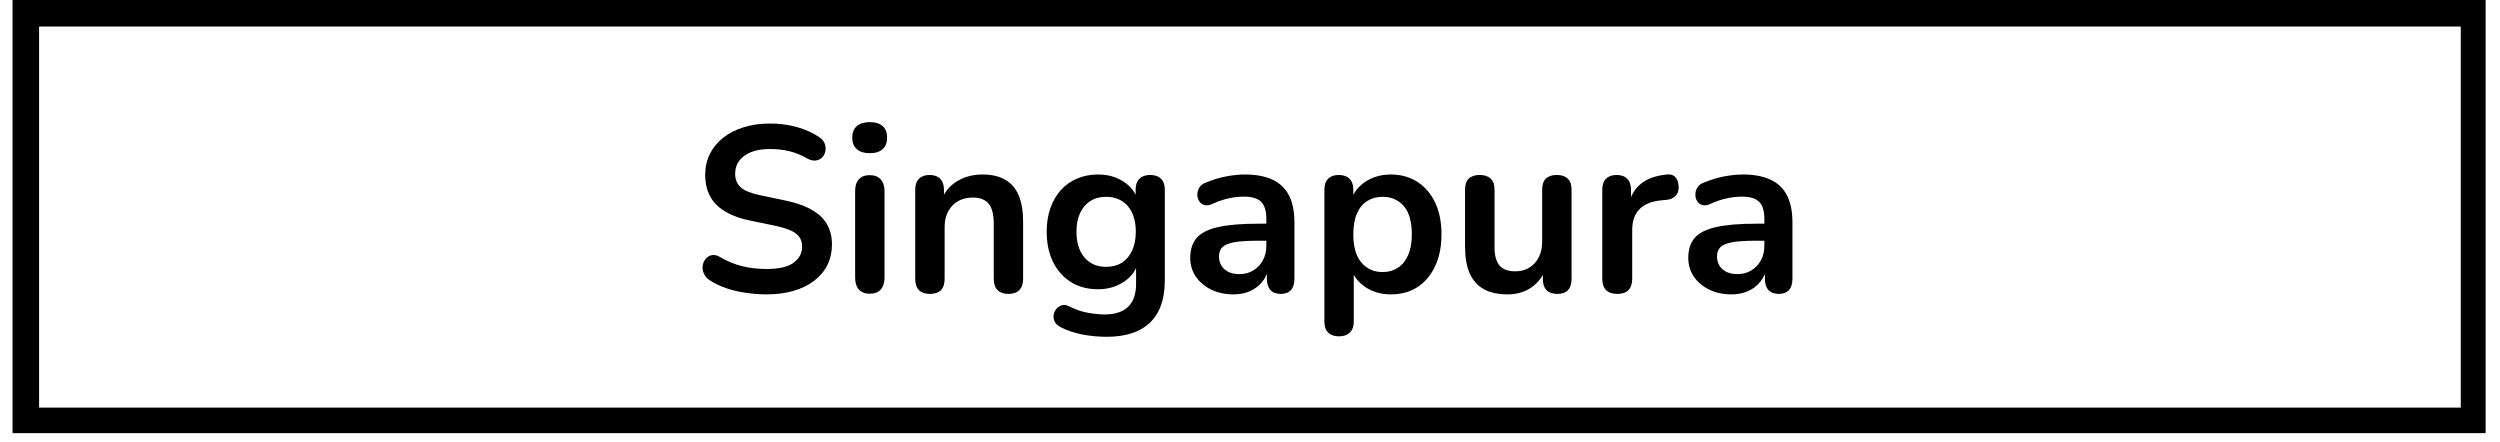 <svg xmlns="http://www.w3.org/2000/svg" xmlns:xlink="http://www.w3.org/1999/xlink" width="560" zoomAndPan="magnify" viewBox="0 0 420 74.25" height="99" preserveAspectRatio="xMidYMid meet" version="1.0"><defs><g/><clipPath id="985a5da754"><path d="M 2.109 0 L 417.586 0 L 417.586 72.766 L 2.109 72.766 Z M 2.109 0 " clip-rule="nonzero"/></clipPath></defs><g clip-path="url(#985a5da754)"><path stroke-linecap="butt" transform="matrix(0.743, 0, 0, 0.743, 2.111, -0)" fill="none" stroke-linejoin="miter" d="M -0.002 0 L 559.562 0 L 559.562 98.159 L -0.002 98.159 Z M -0.002 0 " stroke="#000000" stroke-width="12" stroke-opacity="1" stroke-miterlimit="4"/></g><g fill="#000000" fill-opacity="1"><g transform="translate(116.099, 49.065)"><g><path d="M 12.672 0.391 C 11.504 0.391 10.336 0.301 9.172 0.125 C 8.016 -0.039 6.922 -0.301 5.891 -0.656 C 4.867 -1.008 3.945 -1.453 3.125 -1.984 C 2.656 -2.297 2.328 -2.676 2.141 -3.125 C 1.953 -3.57 1.891 -4.016 1.953 -4.453 C 2.023 -4.891 2.195 -5.27 2.469 -5.594 C 2.75 -5.926 3.098 -6.129 3.516 -6.203 C 3.941 -6.285 4.406 -6.172 4.906 -5.859 C 6.07 -5.172 7.301 -4.664 8.594 -4.344 C 9.883 -4.031 11.242 -3.875 12.672 -3.875 C 14.754 -3.875 16.27 -4.223 17.219 -4.922 C 18.176 -5.629 18.656 -6.535 18.656 -7.641 C 18.656 -8.566 18.316 -9.289 17.641 -9.812 C 16.961 -10.344 15.805 -10.781 14.172 -11.125 L 9.812 -12.031 C 7.312 -12.562 5.445 -13.453 4.219 -14.703 C 2.988 -15.961 2.375 -17.617 2.375 -19.672 C 2.375 -20.973 2.633 -22.148 3.156 -23.203 C 3.688 -24.254 4.43 -25.16 5.391 -25.922 C 6.359 -26.691 7.508 -27.281 8.844 -27.688 C 10.176 -28.102 11.648 -28.312 13.266 -28.312 C 14.848 -28.312 16.352 -28.113 17.781 -27.719 C 19.207 -27.32 20.488 -26.738 21.625 -25.969 C 22.039 -25.676 22.32 -25.316 22.469 -24.891 C 22.613 -24.473 22.645 -24.062 22.562 -23.656 C 22.488 -23.25 22.305 -22.898 22.016 -22.609 C 21.723 -22.316 21.359 -22.145 20.922 -22.094 C 20.484 -22.039 19.988 -22.172 19.438 -22.484 C 18.457 -23.047 17.469 -23.441 16.469 -23.672 C 15.469 -23.91 14.383 -24.031 13.219 -24.031 C 12.008 -24.031 10.969 -23.859 10.094 -23.516 C 9.227 -23.172 8.562 -22.688 8.094 -22.062 C 7.633 -21.445 7.406 -20.719 7.406 -19.875 C 7.406 -18.926 7.719 -18.164 8.344 -17.594 C 8.977 -17.031 10.062 -16.586 11.594 -16.266 L 15.922 -15.359 C 18.535 -14.805 20.477 -13.938 21.75 -12.75 C 23.031 -11.562 23.672 -9.977 23.672 -8 C 23.672 -6.727 23.414 -5.578 22.906 -4.547 C 22.395 -3.523 21.656 -2.645 20.688 -1.906 C 19.727 -1.164 18.57 -0.598 17.219 -0.203 C 15.875 0.191 14.359 0.391 12.672 0.391 Z M 12.672 0.391 "/></g></g></g><g fill="#000000" fill-opacity="1"><g transform="translate(141.084, 49.065)"><g><path d="M 5.031 0.281 C 4.238 0.281 3.629 0.047 3.203 -0.422 C 2.785 -0.898 2.578 -1.566 2.578 -2.422 L 2.578 -16.953 C 2.578 -17.816 2.785 -18.477 3.203 -18.938 C 3.629 -19.406 4.238 -19.641 5.031 -19.641 C 5.82 -19.641 6.43 -19.406 6.859 -18.938 C 7.297 -18.477 7.516 -17.816 7.516 -16.953 L 7.516 -2.422 C 7.516 -1.566 7.301 -0.898 6.875 -0.422 C 6.457 0.047 5.844 0.281 5.031 0.281 Z M 5.031 -23.328 C 4.102 -23.328 3.379 -23.555 2.859 -24.016 C 2.348 -24.473 2.094 -25.113 2.094 -25.938 C 2.094 -26.781 2.348 -27.426 2.859 -27.875 C 3.379 -28.32 4.102 -28.547 5.031 -28.547 C 5.977 -28.547 6.703 -28.32 7.203 -27.875 C 7.703 -27.426 7.953 -26.781 7.953 -25.938 C 7.953 -25.113 7.703 -24.473 7.203 -24.016 C 6.703 -23.555 5.977 -23.328 5.031 -23.328 Z M 5.031 -23.328 "/></g></g></g><g fill="#000000" fill-opacity="1"><g transform="translate(151.181, 49.065)"><g><path d="M 5.031 0.312 C 4.238 0.312 3.629 0.098 3.203 -0.328 C 2.785 -0.766 2.578 -1.395 2.578 -2.219 L 2.578 -17.188 C 2.578 -18 2.785 -18.613 3.203 -19.031 C 3.629 -19.457 4.223 -19.672 4.984 -19.672 C 5.754 -19.672 6.348 -19.457 6.766 -19.031 C 7.191 -18.613 7.406 -18 7.406 -17.188 L 7.406 -14.484 L 6.969 -15.484 C 7.551 -16.879 8.453 -17.938 9.672 -18.656 C 10.898 -19.383 12.297 -19.75 13.859 -19.75 C 15.41 -19.75 16.688 -19.457 17.688 -18.875 C 18.695 -18.301 19.453 -17.426 19.953 -16.25 C 20.453 -15.07 20.703 -13.586 20.703 -11.797 L 20.703 -2.219 C 20.703 -1.395 20.488 -0.766 20.062 -0.328 C 19.645 0.098 19.039 0.312 18.25 0.312 C 17.457 0.312 16.844 0.098 16.406 -0.328 C 15.977 -0.766 15.766 -1.395 15.766 -2.219 L 15.766 -11.562 C 15.766 -13.062 15.477 -14.156 14.906 -14.844 C 14.344 -15.531 13.469 -15.875 12.281 -15.875 C 10.82 -15.875 9.66 -15.414 8.797 -14.5 C 7.941 -13.594 7.516 -12.391 7.516 -10.891 L 7.516 -2.219 C 7.516 -0.531 6.688 0.312 5.031 0.312 Z M 5.031 0.312 "/></g></g></g><g fill="#000000" fill-opacity="1"><g transform="translate(174.344, 49.065)"><g><path d="M 11.594 7.516 C 10.176 7.516 8.801 7.383 7.469 7.125 C 6.133 6.863 4.926 6.457 3.844 5.906 C 3.344 5.633 3.004 5.312 2.828 4.938 C 2.66 4.57 2.609 4.195 2.672 3.812 C 2.734 3.438 2.891 3.102 3.141 2.812 C 3.398 2.52 3.711 2.32 4.078 2.219 C 4.441 2.113 4.82 2.164 5.219 2.375 C 6.383 2.957 7.488 3.332 8.531 3.5 C 9.57 3.676 10.461 3.766 11.203 3.766 C 12.973 3.766 14.301 3.332 15.188 2.469 C 16.07 1.613 16.516 0.344 16.516 -1.344 L 16.516 -4.906 L 16.859 -4.906 C 16.461 -3.562 15.641 -2.484 14.391 -1.672 C 13.141 -0.867 11.723 -0.469 10.141 -0.469 C 8.391 -0.469 6.867 -0.867 5.578 -1.672 C 4.285 -2.484 3.281 -3.613 2.562 -5.062 C 1.852 -6.52 1.5 -8.211 1.5 -10.141 C 1.5 -11.586 1.703 -12.898 2.109 -14.078 C 2.523 -15.254 3.109 -16.266 3.859 -17.109 C 4.609 -17.953 5.52 -18.602 6.594 -19.062 C 7.664 -19.52 8.848 -19.75 10.141 -19.75 C 11.773 -19.75 13.203 -19.348 14.422 -18.547 C 15.648 -17.742 16.453 -16.68 16.828 -15.359 L 16.438 -14.375 L 16.438 -17.188 C 16.438 -18 16.648 -18.613 17.078 -19.031 C 17.516 -19.457 18.117 -19.672 18.891 -19.672 C 19.68 -19.672 20.285 -19.457 20.703 -19.031 C 21.129 -18.613 21.344 -18 21.344 -17.188 L 21.344 -1.938 C 21.344 1.195 20.508 3.555 18.844 5.141 C 17.188 6.723 14.77 7.516 11.594 7.516 Z M 11.484 -4.234 C 12.516 -4.234 13.398 -4.469 14.141 -4.938 C 14.879 -5.414 15.453 -6.098 15.859 -6.984 C 16.266 -7.867 16.469 -8.922 16.469 -10.141 C 16.469 -11.961 16.02 -13.395 15.125 -14.438 C 14.227 -15.477 13.016 -16 11.484 -16 C 10.453 -16 9.566 -15.758 8.828 -15.281 C 8.086 -14.812 7.516 -14.141 7.109 -13.266 C 6.703 -12.391 6.5 -11.348 6.5 -10.141 C 6.5 -8.316 6.945 -6.875 7.844 -5.812 C 8.738 -4.758 9.953 -4.234 11.484 -4.234 Z M 11.484 -4.234 "/></g></g></g><g fill="#000000" fill-opacity="1"><g transform="translate(198.26, 49.065)"><g><path d="M 8.953 0.391 C 7.547 0.391 6.297 0.117 5.203 -0.422 C 4.109 -0.961 3.25 -1.691 2.625 -2.609 C 2.008 -3.535 1.703 -4.578 1.703 -5.734 C 1.703 -7.16 2.07 -8.289 2.812 -9.125 C 3.551 -9.957 4.75 -10.555 6.406 -10.922 C 8.07 -11.297 10.305 -11.484 13.109 -11.484 L 15.078 -11.484 L 15.078 -8.625 L 13.141 -8.625 C 11.504 -8.625 10.195 -8.547 9.219 -8.391 C 8.25 -8.234 7.555 -7.961 7.141 -7.578 C 6.734 -7.203 6.531 -6.672 6.531 -5.984 C 6.531 -5.109 6.832 -4.395 7.438 -3.844 C 8.051 -3.289 8.898 -3.016 9.984 -3.016 C 10.848 -3.016 11.613 -3.219 12.281 -3.625 C 12.957 -4.031 13.492 -4.586 13.891 -5.297 C 14.285 -6.016 14.484 -6.836 14.484 -7.766 L 14.484 -12.312 C 14.484 -13.633 14.191 -14.582 13.609 -15.156 C 13.035 -15.738 12.062 -16.031 10.688 -16.031 C 9.926 -16.031 9.102 -15.938 8.219 -15.75 C 7.332 -15.57 6.398 -15.258 5.422 -14.812 C 4.922 -14.57 4.477 -14.504 4.094 -14.609 C 3.719 -14.711 3.422 -14.93 3.203 -15.266 C 2.992 -15.598 2.891 -15.961 2.891 -16.359 C 2.891 -16.754 2.992 -17.141 3.203 -17.516 C 3.422 -17.898 3.781 -18.188 4.281 -18.375 C 5.488 -18.875 6.656 -19.227 7.781 -19.438 C 8.906 -19.645 9.926 -19.75 10.844 -19.75 C 12.75 -19.75 14.312 -19.457 15.531 -18.875 C 16.758 -18.301 17.676 -17.426 18.281 -16.25 C 18.895 -15.07 19.203 -13.562 19.203 -11.719 L 19.203 -2.219 C 19.203 -1.395 19.004 -0.766 18.609 -0.328 C 18.211 0.098 17.645 0.312 16.906 0.312 C 16.164 0.312 15.594 0.098 15.188 -0.328 C 14.781 -0.766 14.578 -1.395 14.578 -2.219 L 14.578 -4.125 L 14.891 -4.125 C 14.703 -3.195 14.336 -2.395 13.797 -1.719 C 13.254 -1.051 12.57 -0.531 11.75 -0.156 C 10.938 0.207 10.004 0.391 8.953 0.391 Z M 8.953 0.391 "/></g></g></g><g fill="#000000" fill-opacity="1"><g transform="translate(219.92, 49.065)"><g><path d="M 5.031 7.438 C 4.238 7.438 3.629 7.223 3.203 6.797 C 2.785 6.379 2.578 5.766 2.578 4.953 L 2.578 -17.188 C 2.578 -18 2.785 -18.613 3.203 -19.031 C 3.629 -19.457 4.223 -19.672 4.984 -19.672 C 5.773 -19.672 6.379 -19.457 6.797 -19.031 C 7.223 -18.613 7.438 -18 7.438 -17.188 L 7.438 -14.094 L 7.016 -15.281 C 7.41 -16.625 8.219 -17.703 9.438 -18.516 C 10.664 -19.336 12.098 -19.75 13.734 -19.75 C 15.422 -19.75 16.906 -19.336 18.188 -18.516 C 19.469 -17.703 20.461 -16.551 21.172 -15.062 C 21.891 -13.57 22.25 -11.785 22.25 -9.703 C 22.25 -7.641 21.891 -5.848 21.172 -4.328 C 20.461 -2.816 19.473 -1.648 18.203 -0.828 C 16.941 -0.016 15.453 0.391 13.734 0.391 C 12.129 0.391 10.719 -0.008 9.5 -0.812 C 8.289 -1.613 7.473 -2.66 7.047 -3.953 L 7.516 -3.953 L 7.516 4.953 C 7.516 5.766 7.297 6.379 6.859 6.797 C 6.43 7.223 5.82 7.438 5.031 7.438 Z M 12.359 -3.359 C 13.328 -3.359 14.18 -3.598 14.922 -4.078 C 15.66 -4.555 16.234 -5.266 16.641 -6.203 C 17.055 -7.141 17.266 -8.305 17.266 -9.703 C 17.266 -11.816 16.816 -13.395 15.922 -14.438 C 15.023 -15.477 13.836 -16 12.359 -16 C 11.379 -16 10.52 -15.766 9.781 -15.297 C 9.039 -14.836 8.461 -14.141 8.047 -13.203 C 7.641 -12.266 7.438 -11.098 7.438 -9.703 C 7.438 -7.617 7.883 -6.039 8.781 -4.969 C 9.688 -3.895 10.879 -3.359 12.359 -3.359 Z M 12.359 -3.359 "/></g></g></g><g fill="#000000" fill-opacity="1"><g transform="translate(243.677, 49.065)"><g><path d="M 9.578 0.391 C 7.973 0.391 6.641 0.094 5.578 -0.5 C 4.523 -1.094 3.738 -1.984 3.219 -3.172 C 2.707 -4.359 2.453 -5.836 2.453 -7.609 L 2.453 -17.188 C 2.453 -18.031 2.66 -18.656 3.078 -19.062 C 3.504 -19.469 4.113 -19.672 4.906 -19.672 C 5.695 -19.672 6.312 -19.469 6.75 -19.062 C 7.188 -18.656 7.406 -18.031 7.406 -17.188 L 7.406 -7.516 C 7.406 -6.148 7.68 -5.133 8.234 -4.469 C 8.785 -3.812 9.672 -3.484 10.891 -3.484 C 12.211 -3.484 13.297 -3.938 14.141 -4.844 C 14.984 -5.758 15.406 -6.969 15.406 -8.469 L 15.406 -17.188 C 15.406 -18.031 15.613 -18.656 16.031 -19.062 C 16.457 -19.469 17.066 -19.672 17.859 -19.672 C 18.648 -19.672 19.258 -19.469 19.688 -19.062 C 20.125 -18.656 20.344 -18.031 20.344 -17.188 L 20.344 -2.219 C 20.344 -0.531 19.539 0.312 17.938 0.312 C 17.164 0.312 16.566 0.098 16.141 -0.328 C 15.723 -0.766 15.516 -1.395 15.516 -2.219 L 15.516 -5.219 L 16.078 -4.031 C 15.523 -2.613 14.688 -1.52 13.562 -0.75 C 12.438 0.008 11.109 0.391 9.578 0.391 Z M 9.578 0.391 "/></g></g></g><g fill="#000000" fill-opacity="1"><g transform="translate(266.603, 49.065)"><g><path d="M 5.109 0.312 C 4.285 0.312 3.656 0.098 3.219 -0.328 C 2.789 -0.766 2.578 -1.395 2.578 -2.219 L 2.578 -17.188 C 2.578 -18 2.785 -18.613 3.203 -19.031 C 3.629 -19.457 4.223 -19.672 4.984 -19.672 C 5.754 -19.672 6.348 -19.457 6.766 -19.031 C 7.191 -18.613 7.406 -18 7.406 -17.188 L 7.406 -14.688 L 7.016 -14.688 C 7.379 -16.27 8.102 -17.469 9.188 -18.281 C 10.27 -19.102 11.707 -19.594 13.5 -19.75 C 14.051 -19.812 14.492 -19.676 14.828 -19.344 C 15.16 -19.008 15.352 -18.5 15.406 -17.812 C 15.457 -17.156 15.301 -16.617 14.938 -16.203 C 14.582 -15.797 14.051 -15.555 13.344 -15.484 L 12.469 -15.406 C 10.863 -15.25 9.648 -14.754 8.828 -13.922 C 8.016 -13.086 7.609 -11.914 7.609 -10.406 L 7.609 -2.219 C 7.609 -1.395 7.395 -0.766 6.969 -0.328 C 6.539 0.098 5.922 0.312 5.109 0.312 Z M 5.109 0.312 "/></g></g></g><g fill="#000000" fill-opacity="1"><g transform="translate(281.927, 49.065)"><g><path d="M 8.953 0.391 C 7.547 0.391 6.297 0.117 5.203 -0.422 C 4.109 -0.961 3.25 -1.691 2.625 -2.609 C 2.008 -3.535 1.703 -4.578 1.703 -5.734 C 1.703 -7.16 2.07 -8.289 2.812 -9.125 C 3.551 -9.957 4.75 -10.555 6.406 -10.922 C 8.07 -11.297 10.305 -11.484 13.109 -11.484 L 15.078 -11.484 L 15.078 -8.625 L 13.141 -8.625 C 11.504 -8.625 10.195 -8.547 9.219 -8.391 C 8.25 -8.234 7.555 -7.961 7.141 -7.578 C 6.734 -7.203 6.531 -6.672 6.531 -5.984 C 6.531 -5.109 6.832 -4.395 7.438 -3.844 C 8.051 -3.289 8.898 -3.016 9.984 -3.016 C 10.848 -3.016 11.613 -3.219 12.281 -3.625 C 12.957 -4.031 13.492 -4.586 13.891 -5.297 C 14.285 -6.016 14.484 -6.836 14.484 -7.766 L 14.484 -12.312 C 14.484 -13.633 14.191 -14.582 13.609 -15.156 C 13.035 -15.738 12.062 -16.031 10.688 -16.031 C 9.926 -16.031 9.102 -15.938 8.219 -15.75 C 7.332 -15.57 6.398 -15.258 5.422 -14.812 C 4.922 -14.57 4.477 -14.504 4.094 -14.609 C 3.719 -14.711 3.422 -14.93 3.203 -15.266 C 2.992 -15.598 2.891 -15.961 2.891 -16.359 C 2.891 -16.754 2.992 -17.141 3.203 -17.516 C 3.422 -17.898 3.781 -18.188 4.281 -18.375 C 5.488 -18.875 6.656 -19.227 7.781 -19.438 C 8.906 -19.645 9.926 -19.75 10.844 -19.75 C 12.75 -19.75 14.312 -19.457 15.531 -18.875 C 16.758 -18.301 17.676 -17.426 18.281 -16.25 C 18.895 -15.07 19.203 -13.562 19.203 -11.719 L 19.203 -2.219 C 19.203 -1.395 19.004 -0.766 18.609 -0.328 C 18.211 0.098 17.645 0.312 16.906 0.312 C 16.164 0.312 15.594 0.098 15.188 -0.328 C 14.781 -0.766 14.578 -1.395 14.578 -2.219 L 14.578 -4.125 L 14.891 -4.125 C 14.703 -3.195 14.336 -2.395 13.797 -1.719 C 13.254 -1.051 12.57 -0.531 11.75 -0.156 C 10.938 0.207 10.004 0.391 8.953 0.391 Z M 8.953 0.391 "/></g></g></g></svg>